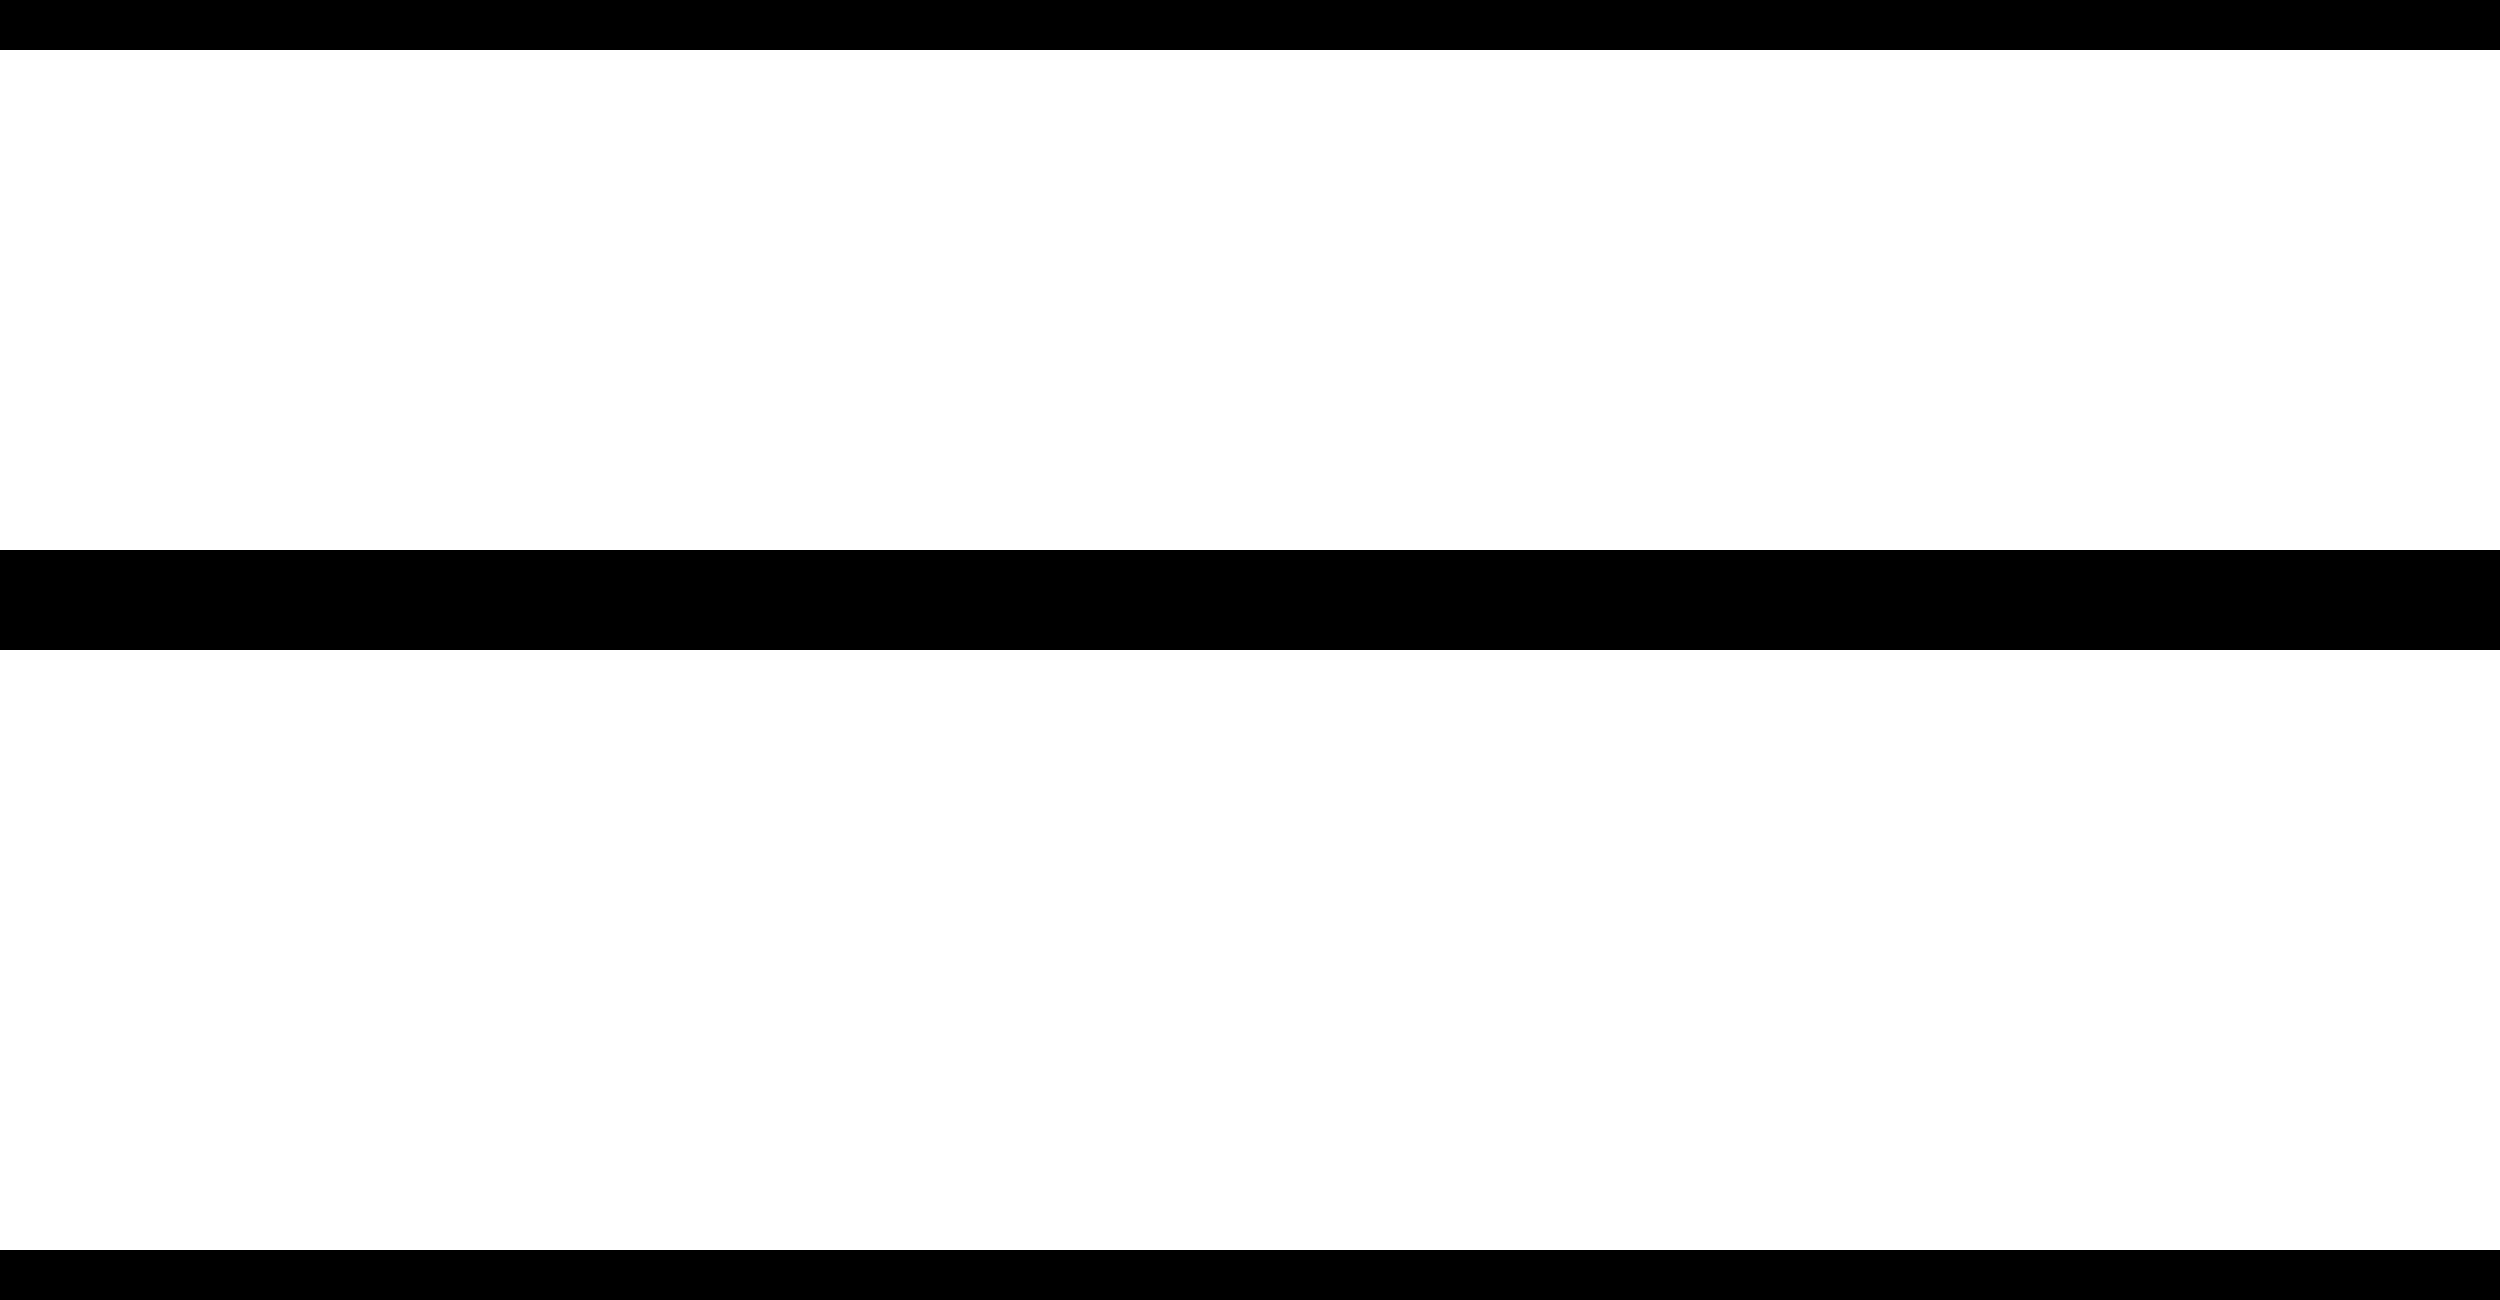<svg width="25px" height="13px" viewBox="0 0 25 13"  xmlns="http://www.w3.org/2000/svg">
  
  <g id="line">
    <line x1="0" x2="25" y1="0" y2="0" fill="#000" stroke="#000"  stroke-width="1"/>
    <line x1="0" x2="25" y1="6" y2="6" fill="#000" stroke="#000"  stroke-width="1"/>
    <line x1="0" x2="25" y1="13" y2="13" fill="#000" stroke="#000"  stroke-width="1"/>
  </g>
</svg>
